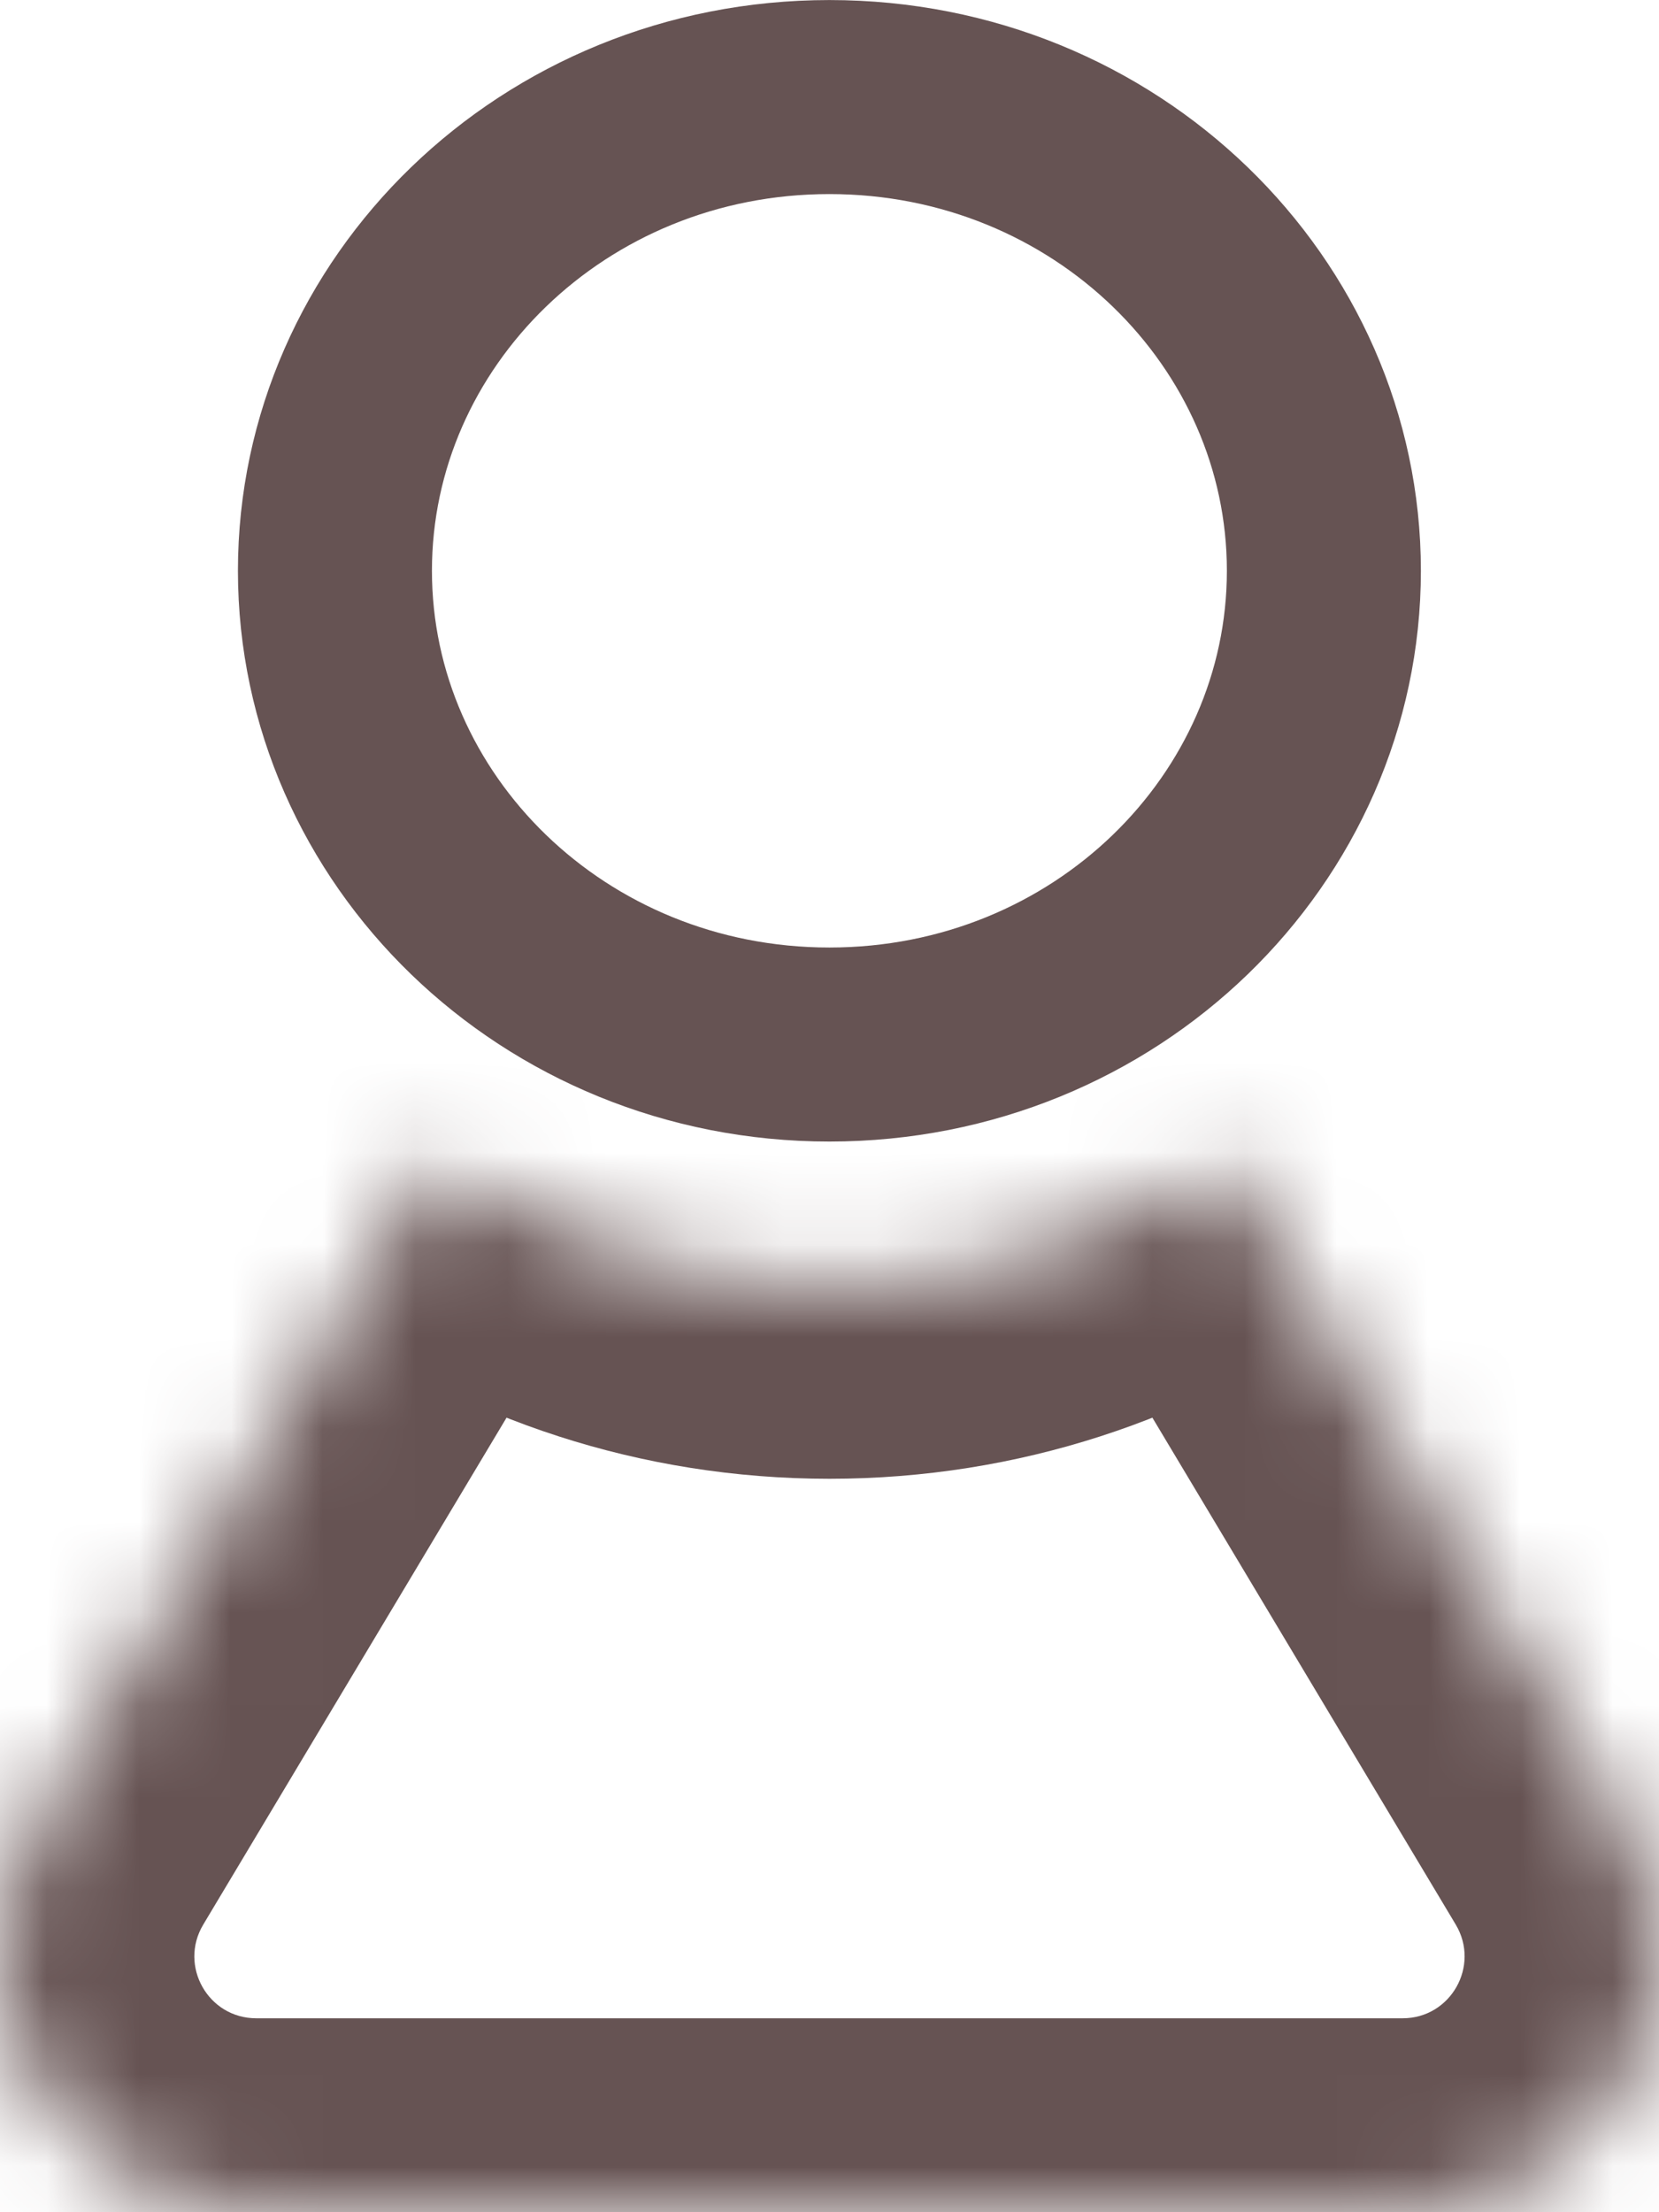 <svg width="18" height="24" viewBox="0 0 18 24" fill="none" xmlns="http://www.w3.org/2000/svg">
<mask id="path-1-inside-1_2063_6574" fill="white">
<path fill-rule="evenodd" clip-rule="evenodd" d="M13.282 12.581C12.084 13.434 10.603 13.938 9 13.938C7.397 13.938 5.916 13.434 4.718 12.581L0.398 19.799C-0.709 21.65 0.624 24.001 2.78 24.001H15.219C17.375 24.001 18.709 21.65 17.601 19.799L13.282 12.581Z"/>
</mask>
<path d="M13.282 12.581L15.088 11.5L13.918 9.544L12.061 10.866L13.282 12.581ZM4.718 12.581L5.938 10.866L4.081 9.544L2.911 11.5L4.718 12.581ZM0.398 19.799L-1.408 18.718L-1.408 18.718L0.398 19.799ZM17.601 19.799L19.408 18.718L19.408 18.718L17.601 19.799ZM12.061 10.866C11.212 11.47 10.156 11.832 9 11.832V16.043C11.049 16.043 12.956 15.397 14.503 14.296L12.061 10.866ZM9 11.832C7.843 11.832 6.787 11.47 5.938 10.866L3.497 14.296C5.044 15.397 6.95 16.043 9 16.043V11.832ZM2.205 20.88L6.524 13.662L2.911 11.5L-1.408 18.718L2.205 20.88ZM2.78 21.896C2.259 21.896 1.937 21.328 2.205 20.88L-1.408 18.718C-3.355 21.972 -1.011 26.106 2.78 26.106V21.896ZM15.219 21.896H2.78V26.106H15.219V21.896ZM15.795 20.88C16.062 21.328 15.74 21.896 15.219 21.896V26.106C19.011 26.106 21.355 21.972 19.408 18.718L15.795 20.88ZM11.475 13.662L15.795 20.88L19.408 18.718L15.088 11.5L11.475 13.662Z" fill="#665353" mask="url(#path-1-inside-1_2063_6574)"/>
<path d="M14.364 6.192C14.364 8.995 11.998 11.332 8.999 11.332C6 11.332 3.634 8.995 3.634 6.192C3.634 3.389 6 1.053 8.999 1.053C11.998 1.053 14.364 3.389 14.364 6.192Z" stroke="#665353" stroke-width="2.105"/>
</svg>
